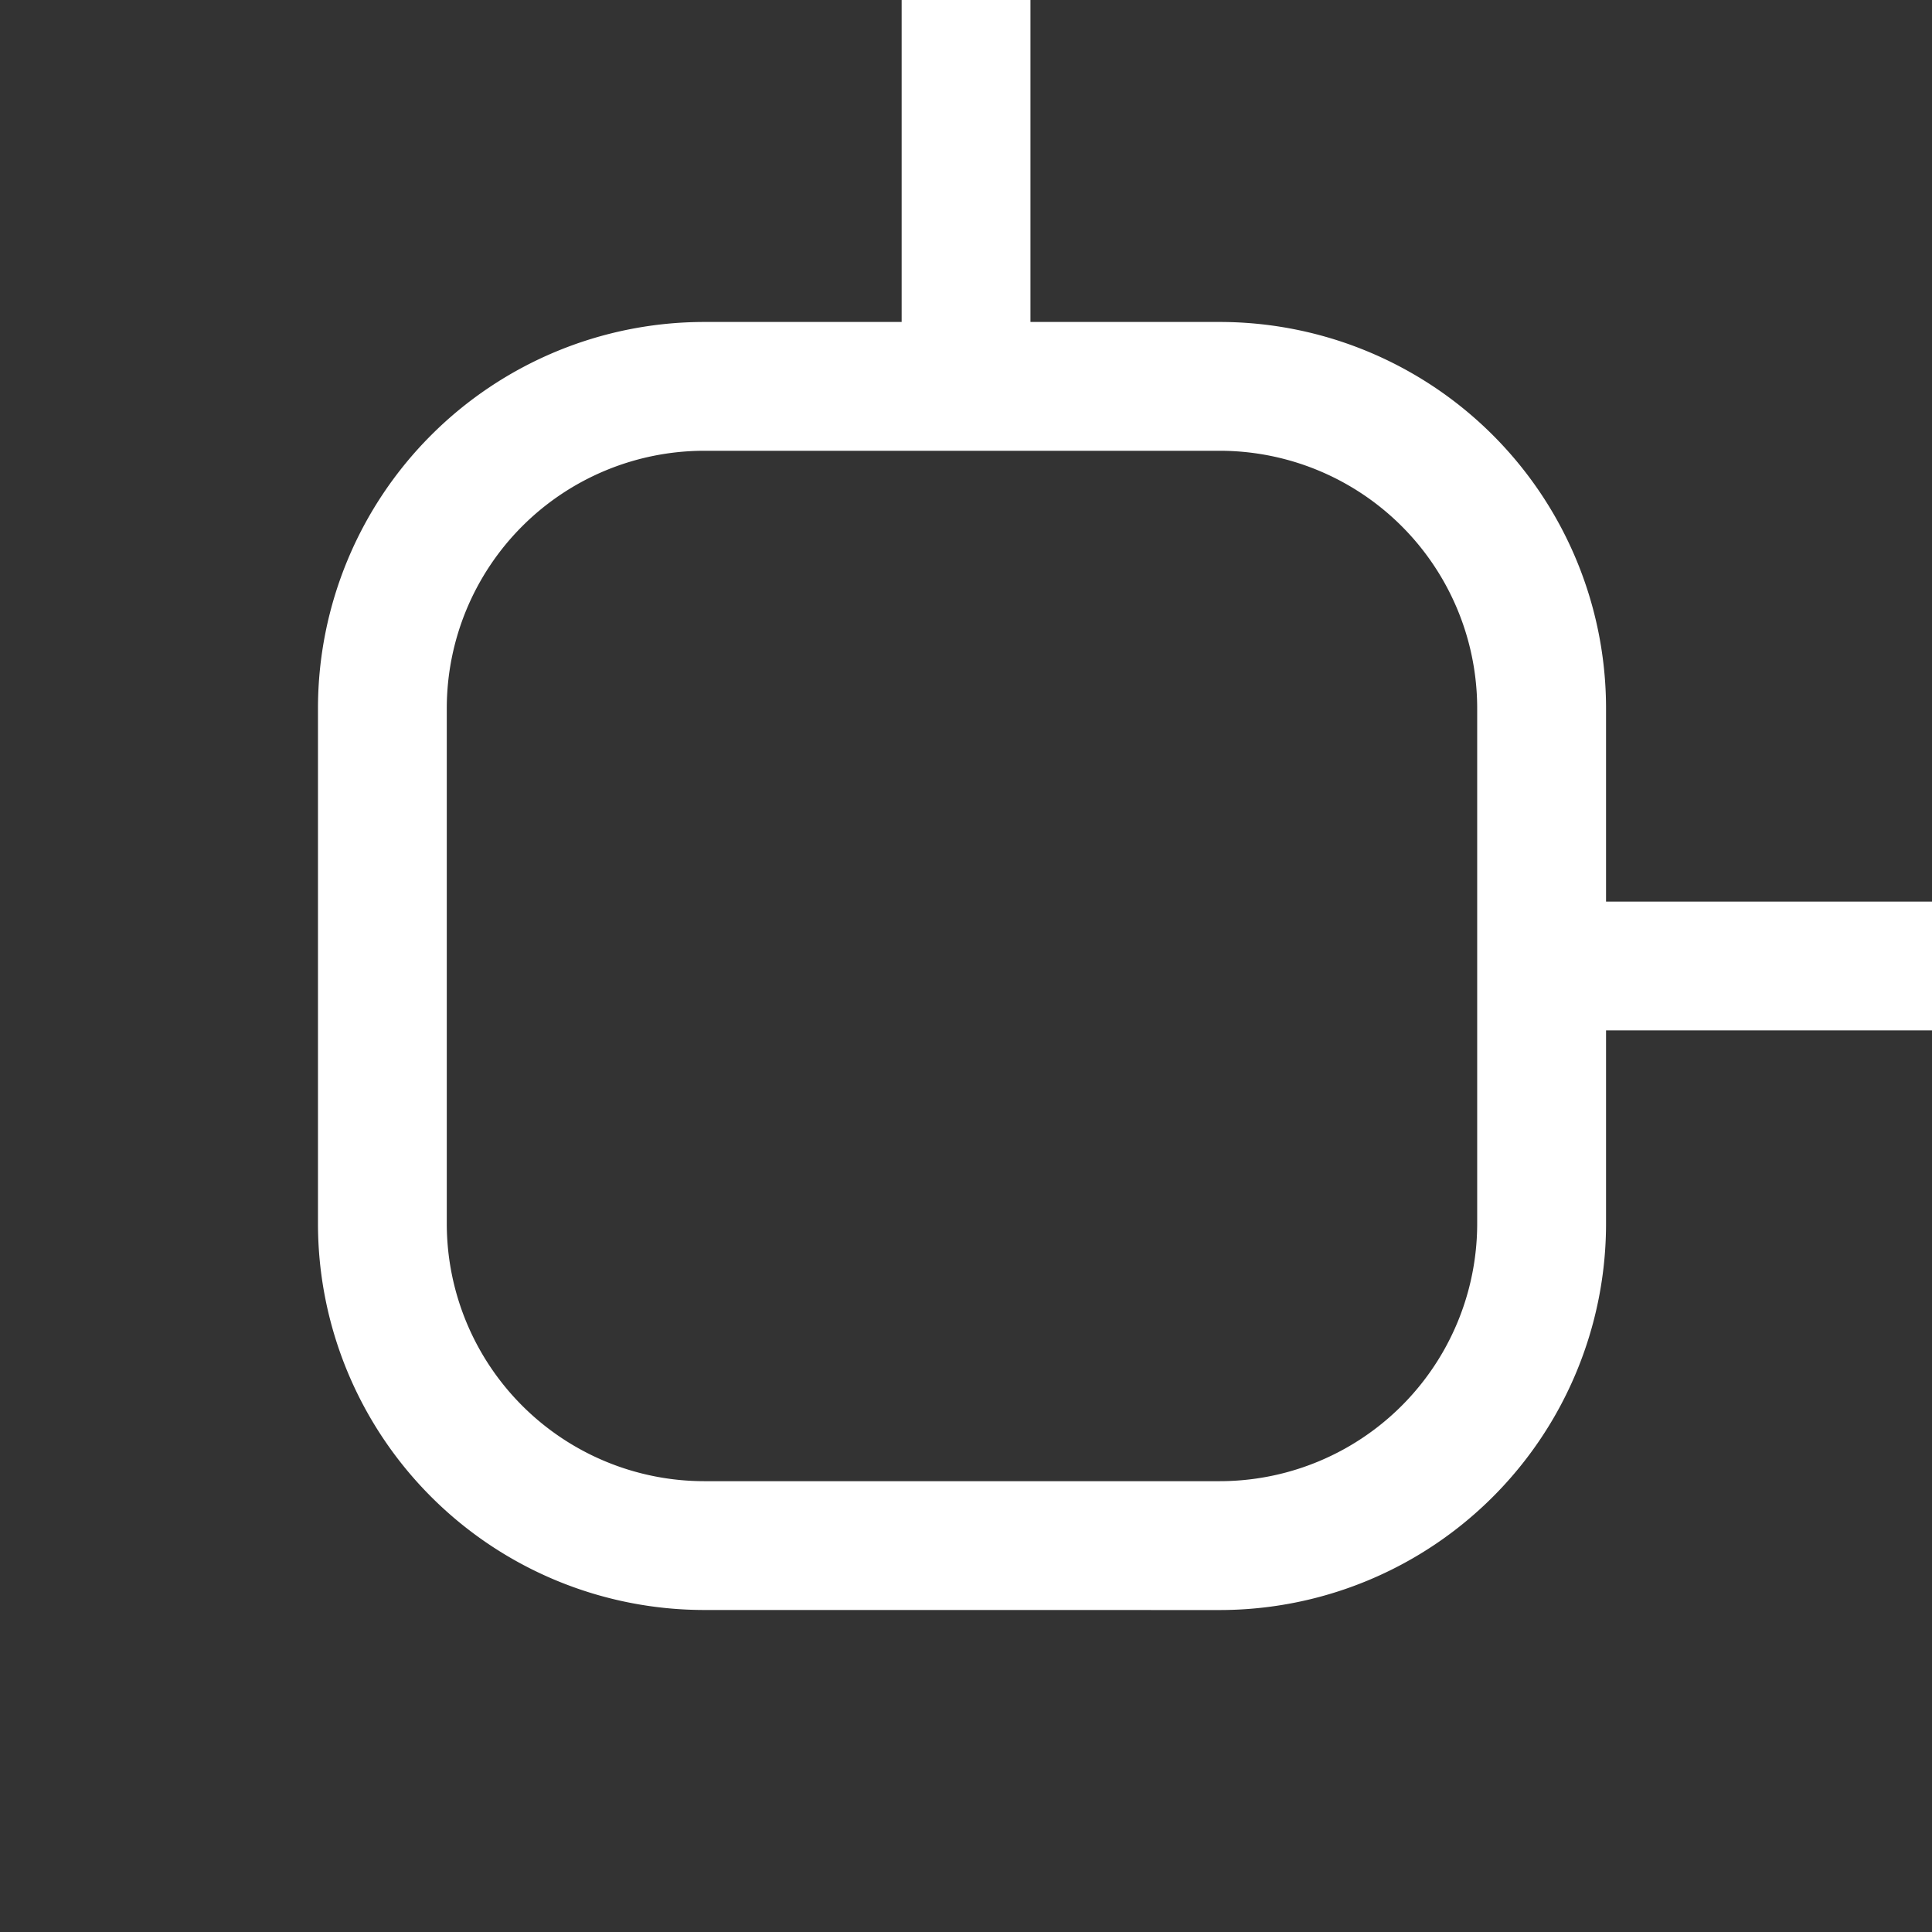 <?xml version="1.0" encoding="UTF-8" standalone="no"?>
<!-- Created with Inkscape (http://www.inkscape.org/) -->

<svg
   width="39.688mm"
   height="39.688mm"
   viewBox="0 0 39.688 39.688"
   version="1.1"
   id="svg1"
   xmlns="http://www.w3.org/2000/svg"
   xmlns:svg="http://www.w3.org/2000/svg">
  <rect x="0" y="0" width="39.688" height="39.688" fill="#333333" stroke="none"/>
  <defs
     id="defs1" />
  <g
     id="layer1"
     transform="translate(142.774,-199.896)">
    <rect
       style="fill:none;stroke-width:0.009;stroke-linejoin:round"
       id="rect107"
       width="39.688"
       height="39.688"
       x="-142.774"
       y="-239.584"
       transform="scale(1,-1)" />
    <path
       id="rect109"
       style="fill:#ffffff;stroke-width:0.009;stroke-linejoin:round"
       d="m -128.304,232.969 a 7.938,7.938 0 0 1 -7.938,-7.938 v -10.583 a 7.938,7.938 0 0 1 7.938,-7.938 h 4.052 v -6.615 h 2.646 v 6.615 h 3.886 a 7.938,7.938 0 0 1 7.938,7.938 v 3.969 h 6.697 v 2.646 h -6.697 v 3.969 a 7.938,7.938 0 0 1 -7.938,7.938 z m 0,-2.646 h 10.583 a 5.292,5.292 0 0 0 5.292,-5.292 v -10.583 a 5.292,5.292 0 0 0 -5.292,-5.292 h -10.583 a 5.292,5.292 0 0 0 -5.292,5.292 v 10.583 a 5.292,5.292 0 0 0 5.292,5.292 z" />
  </g>
</svg>
